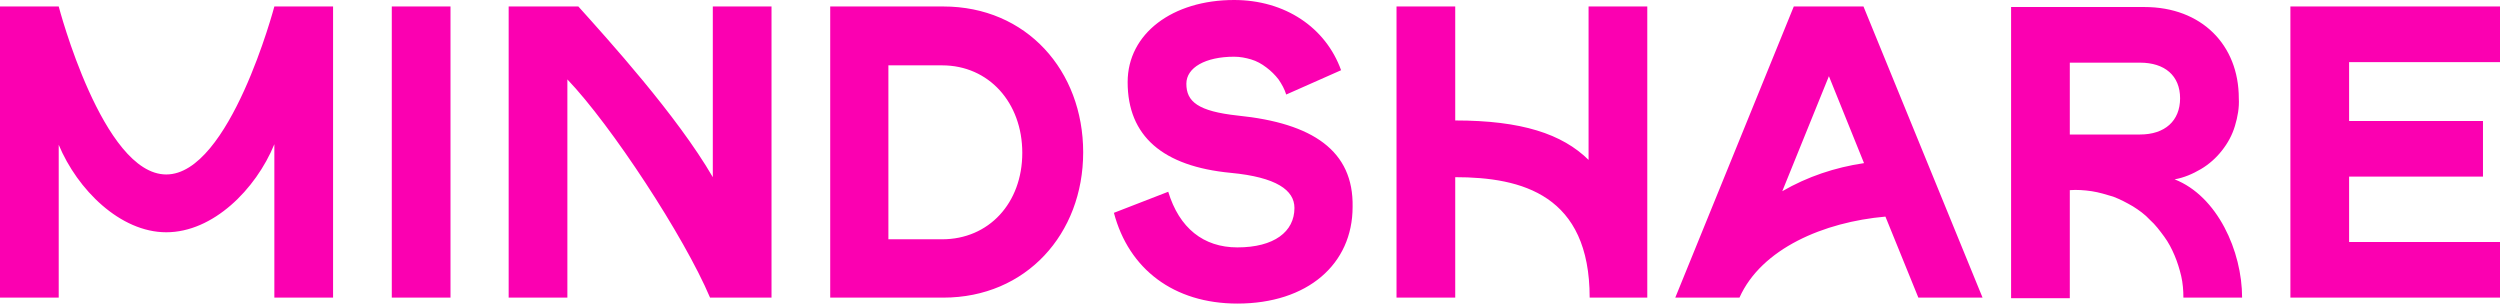 <svg width="140" height="17" viewBox="0 0 140 17" fill="none" xmlns="http://www.w3.org/2000/svg">
<path d="M92.248 0.363H88.96V8.954C87.485 7.502 85.211 6.746 81.493 6.746V0.363H78.205V16.667H81.493V9.922C85.241 9.922 89.021 10.92 89.021 16.667H92.248V0.363ZM69.324 6.473C67.081 6.231 66.436 5.687 66.436 4.689C66.436 3.781 67.511 3.176 69.109 3.176C69.447 3.176 69.754 3.237 70.061 3.327C70.369 3.418 70.645 3.569 70.922 3.781C71.168 3.963 71.413 4.205 71.598 4.447C71.782 4.719 71.936 4.991 72.028 5.294L75.101 3.932C74.241 1.543 71.967 0 69.109 0C65.667 0 63.148 1.875 63.148 4.598C63.148 7.623 65.114 9.317 68.924 9.68C71.475 9.922 72.489 10.648 72.489 11.646C72.489 12.977 71.352 13.854 69.293 13.854C67.388 13.854 66.036 12.765 65.421 10.738L62.379 11.918C63.209 15.064 65.729 17 69.293 17C73.227 17 75.746 14.792 75.746 11.585C75.808 8.44 73.503 6.897 69.324 6.473ZM128.262 0.363H140V3.479H131.55V6.776H139.047V9.891H131.55V13.552H140V16.667H128.262V0.363ZM52.761 13.4C55.373 13.4 57.248 11.374 57.248 8.56C57.248 5.747 55.373 3.66 52.761 3.66H49.75V13.4H52.761ZM46.492 0.363H52.823C57.493 0.363 60.658 3.963 60.658 8.53C60.658 13.098 57.463 16.667 52.823 16.667H46.492V0.363ZM21.94 0.363H25.228V16.667H21.94V0.363ZM9.311 9.77C5.746 9.77 3.288 0.363 3.288 0.363H0V16.667H3.288V8.107C4.333 10.617 6.73 13.007 9.311 13.007C11.923 13.007 14.32 10.617 15.364 8.077V16.667H18.652V0.363H15.364C15.364 0.363 12.875 9.77 9.311 9.77ZM39.917 0.363V9.922C37.919 6.473 34.017 2.178 32.388 0.363H28.485V16.667H31.773V4.447C34.232 7.018 38.319 13.249 39.763 16.667H43.205V0.363H39.917ZM99.807 10.708L102.419 4.265L104.385 9.135C102.757 9.377 101.22 9.891 99.807 10.708ZM111.023 16.667L104.355 0.363H100.452L93.815 16.667H97.41C98.639 13.915 102.142 12.432 105.584 12.13L107.428 16.667H111.023ZM119.842 7.532H115.909V3.509H119.842C121.225 3.509 122.085 4.235 122.085 5.505C122.085 6.776 121.225 7.532 119.842 7.532ZM125.558 16.667C125.558 14.066 124.175 10.98 121.778 10.043C122.3 9.952 122.792 9.74 123.253 9.468C123.714 9.196 124.113 8.833 124.421 8.44C124.759 8.016 125.004 7.562 125.158 7.048C125.312 6.534 125.404 6.02 125.373 5.505C125.373 2.511 123.284 0.393 120.088 0.393H112.621V16.698H115.909V10.648C116.308 10.617 116.738 10.648 117.138 10.708C117.537 10.769 117.937 10.89 118.336 11.011C118.736 11.162 119.074 11.343 119.442 11.555C119.781 11.767 120.119 12.009 120.395 12.311C120.702 12.584 120.948 12.916 121.194 13.249C121.44 13.582 121.624 13.945 121.778 14.308C121.932 14.671 122.054 15.064 122.147 15.457C122.239 15.851 122.27 16.274 122.27 16.667H125.558Z" fill="#FB00B1"/>
</svg>
